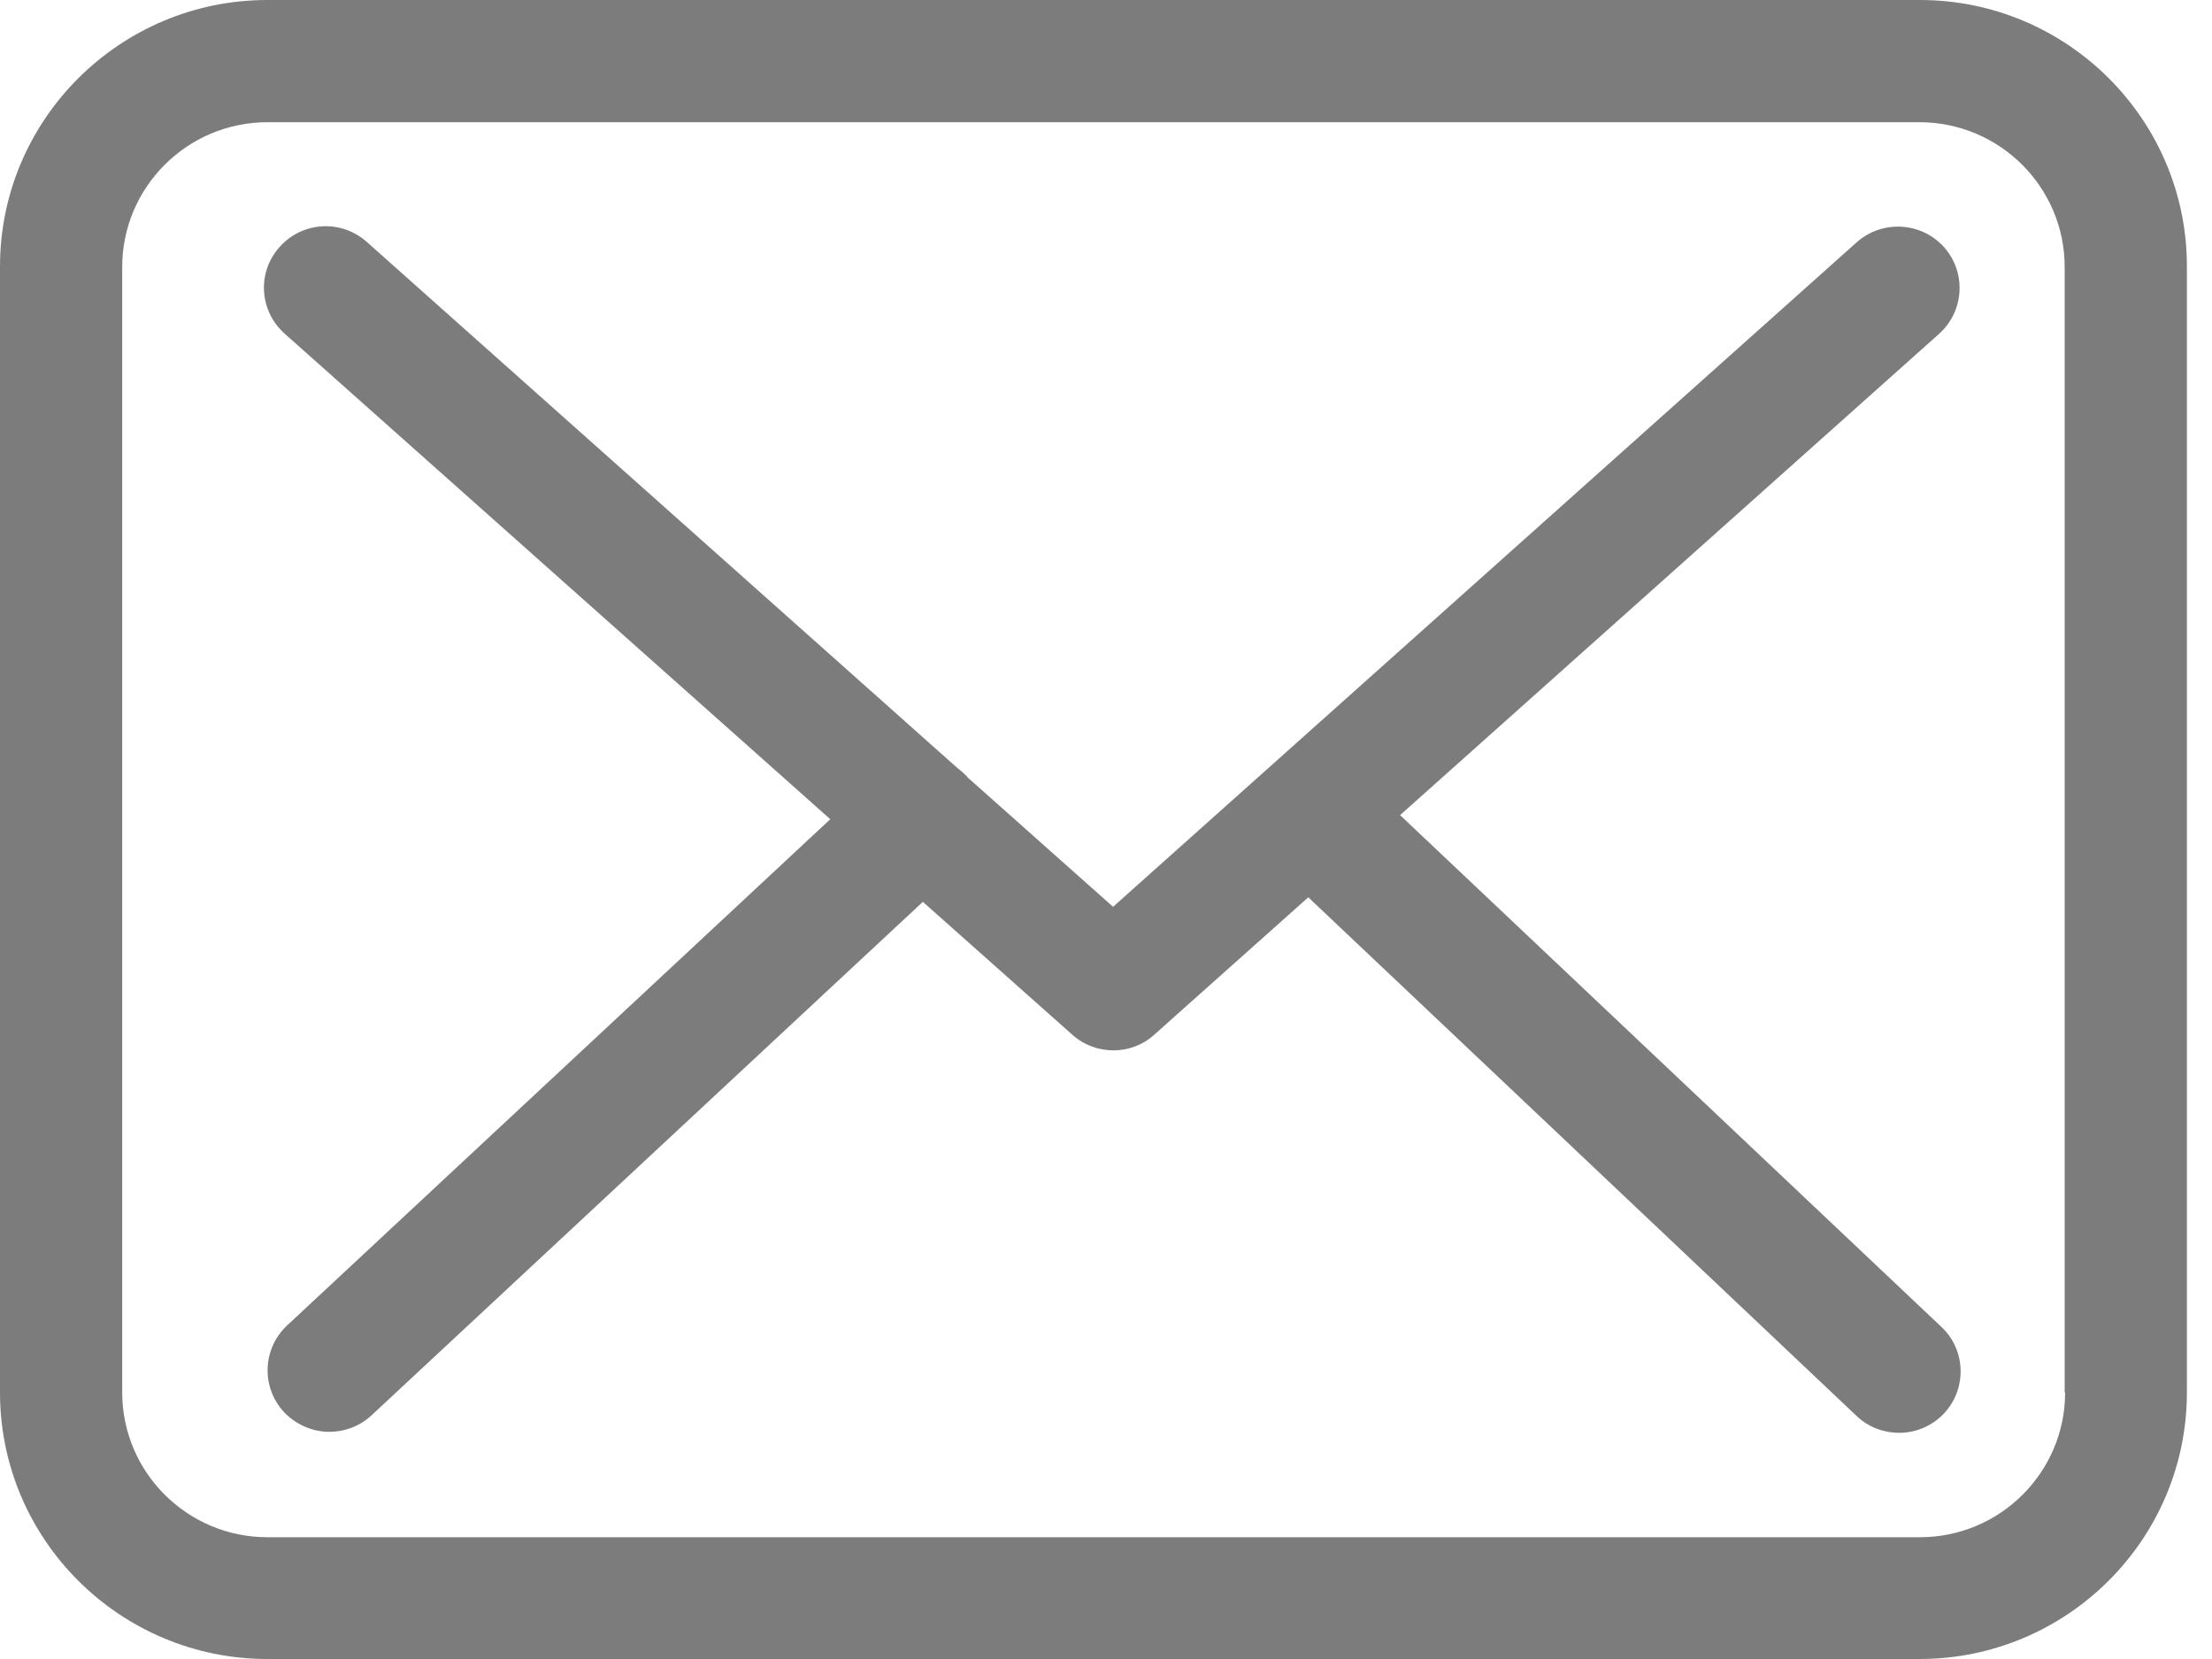 <?xml version="1.0" encoding="UTF-8"?>
<svg width="20px" height="15px" viewBox="0 0 20 15" version="1.1" xmlns="http://www.w3.org/2000/svg" xmlns:xlink="http://www.w3.org/1999/xlink">
    <!-- Generator: Sketch 47 (45396) - http://www.bohemiancoding.com/sketch -->
    <title>envelope</title>
    <desc>Created with Sketch.</desc>
    <defs></defs>
    <g id="Page-1" stroke="none" stroke-width="1" fill="none" fill-rule="evenodd">
        <g id="Desktop-HD-Copy" transform="translate(-519, -1412)" fill-rule="nonzero" fill="#7C7C7C">
            <g id="envelope" transform="translate(519, 1412)">
                <path d="M17.359,0 L2.418,0 C1.084,0 0,1.081 0,2.41 L0,12.59 C0,13.919 1.084,15 2.418,15 L17.355,15 C18.689,15 19.773,13.919 19.773,12.59 L19.773,2.414 C19.777,1.085 18.693,0 17.359,0 Z M18.672,12.59 C18.672,13.312 18.083,13.899 17.359,13.899 L2.418,13.899 C1.694,13.899 1.105,13.312 1.105,12.59 L1.105,2.414 C1.105,1.692 1.694,1.105 2.418,1.105 L17.355,1.105 C18.079,1.105 18.668,1.692 18.668,2.414 L18.668,12.59 L18.672,12.59 Z" id="Shape"></path>
                <path d="M12.659,7.37 L17.534,3.017 C17.761,2.811 17.781,2.462 17.575,2.232 C17.369,2.006 17.018,1.986 16.787,2.191 L10.064,8.199 L8.753,7.033 C8.748,7.029 8.744,7.025 8.744,7.021 C8.715,6.992 8.687,6.967 8.654,6.942 L3.316,2.187 C3.085,1.982 2.735,2.002 2.529,2.232 C2.322,2.462 2.343,2.811 2.574,3.017 L7.507,7.407 L2.595,11.985 C2.372,12.195 2.359,12.544 2.57,12.77 C2.681,12.885 2.83,12.946 2.978,12.946 C3.114,12.946 3.25,12.897 3.358,12.798 L8.344,8.154 L9.697,9.357 C9.804,9.452 9.936,9.497 10.068,9.497 C10.2,9.497 10.336,9.448 10.439,9.353 L11.829,8.113 L16.787,12.803 C16.894,12.905 17.035,12.955 17.171,12.955 C17.319,12.955 17.464,12.897 17.575,12.782 C17.785,12.56 17.777,12.207 17.554,11.998 L12.659,7.37 Z" id="Shape"></path>
            </g>
        </g>
    </g>
</svg>
